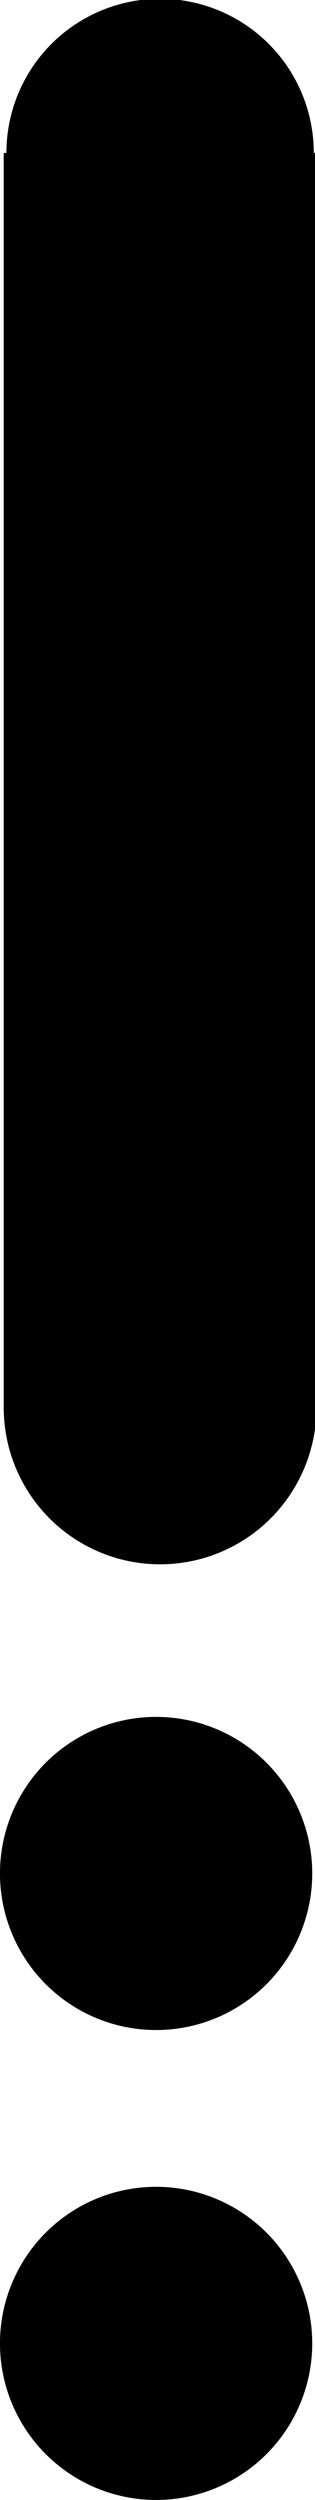 <svg width="217.89" height="1724.4" version="1.1" viewBox="0 0 57.651 456.24" xmlns="http://www.w3.org/2000/svg">
 <g transform="translate(-113.8 142.38)">
  <path transform="scale(.265)" d="m540-538.14a106.14 106.14 0 0 0-106.14 106.14h-1.859v864a108 108 0 0 0 108 108 108 108 0 0 0 108-108 108 108 0 0 0 0-0.111v-863.89h-1.857a106.14 106.14 0 0 0-106.14-106.14z"/>
  <ellipse cx="142.37" cy="199.52" rx="28.083" ry="28.083" stroke="#000" stroke-dasharray="863.146, 863.146" stroke-linecap="round" stroke-linejoin="round" stroke-width=".983"/>
  <ellipse cx="142.37" cy="285.28" rx="28.083" ry="28.083" stroke="#000" stroke-dasharray="863.146, 863.146" stroke-linecap="round" stroke-linejoin="round" stroke-width=".983"/>
 </g>
</svg>
